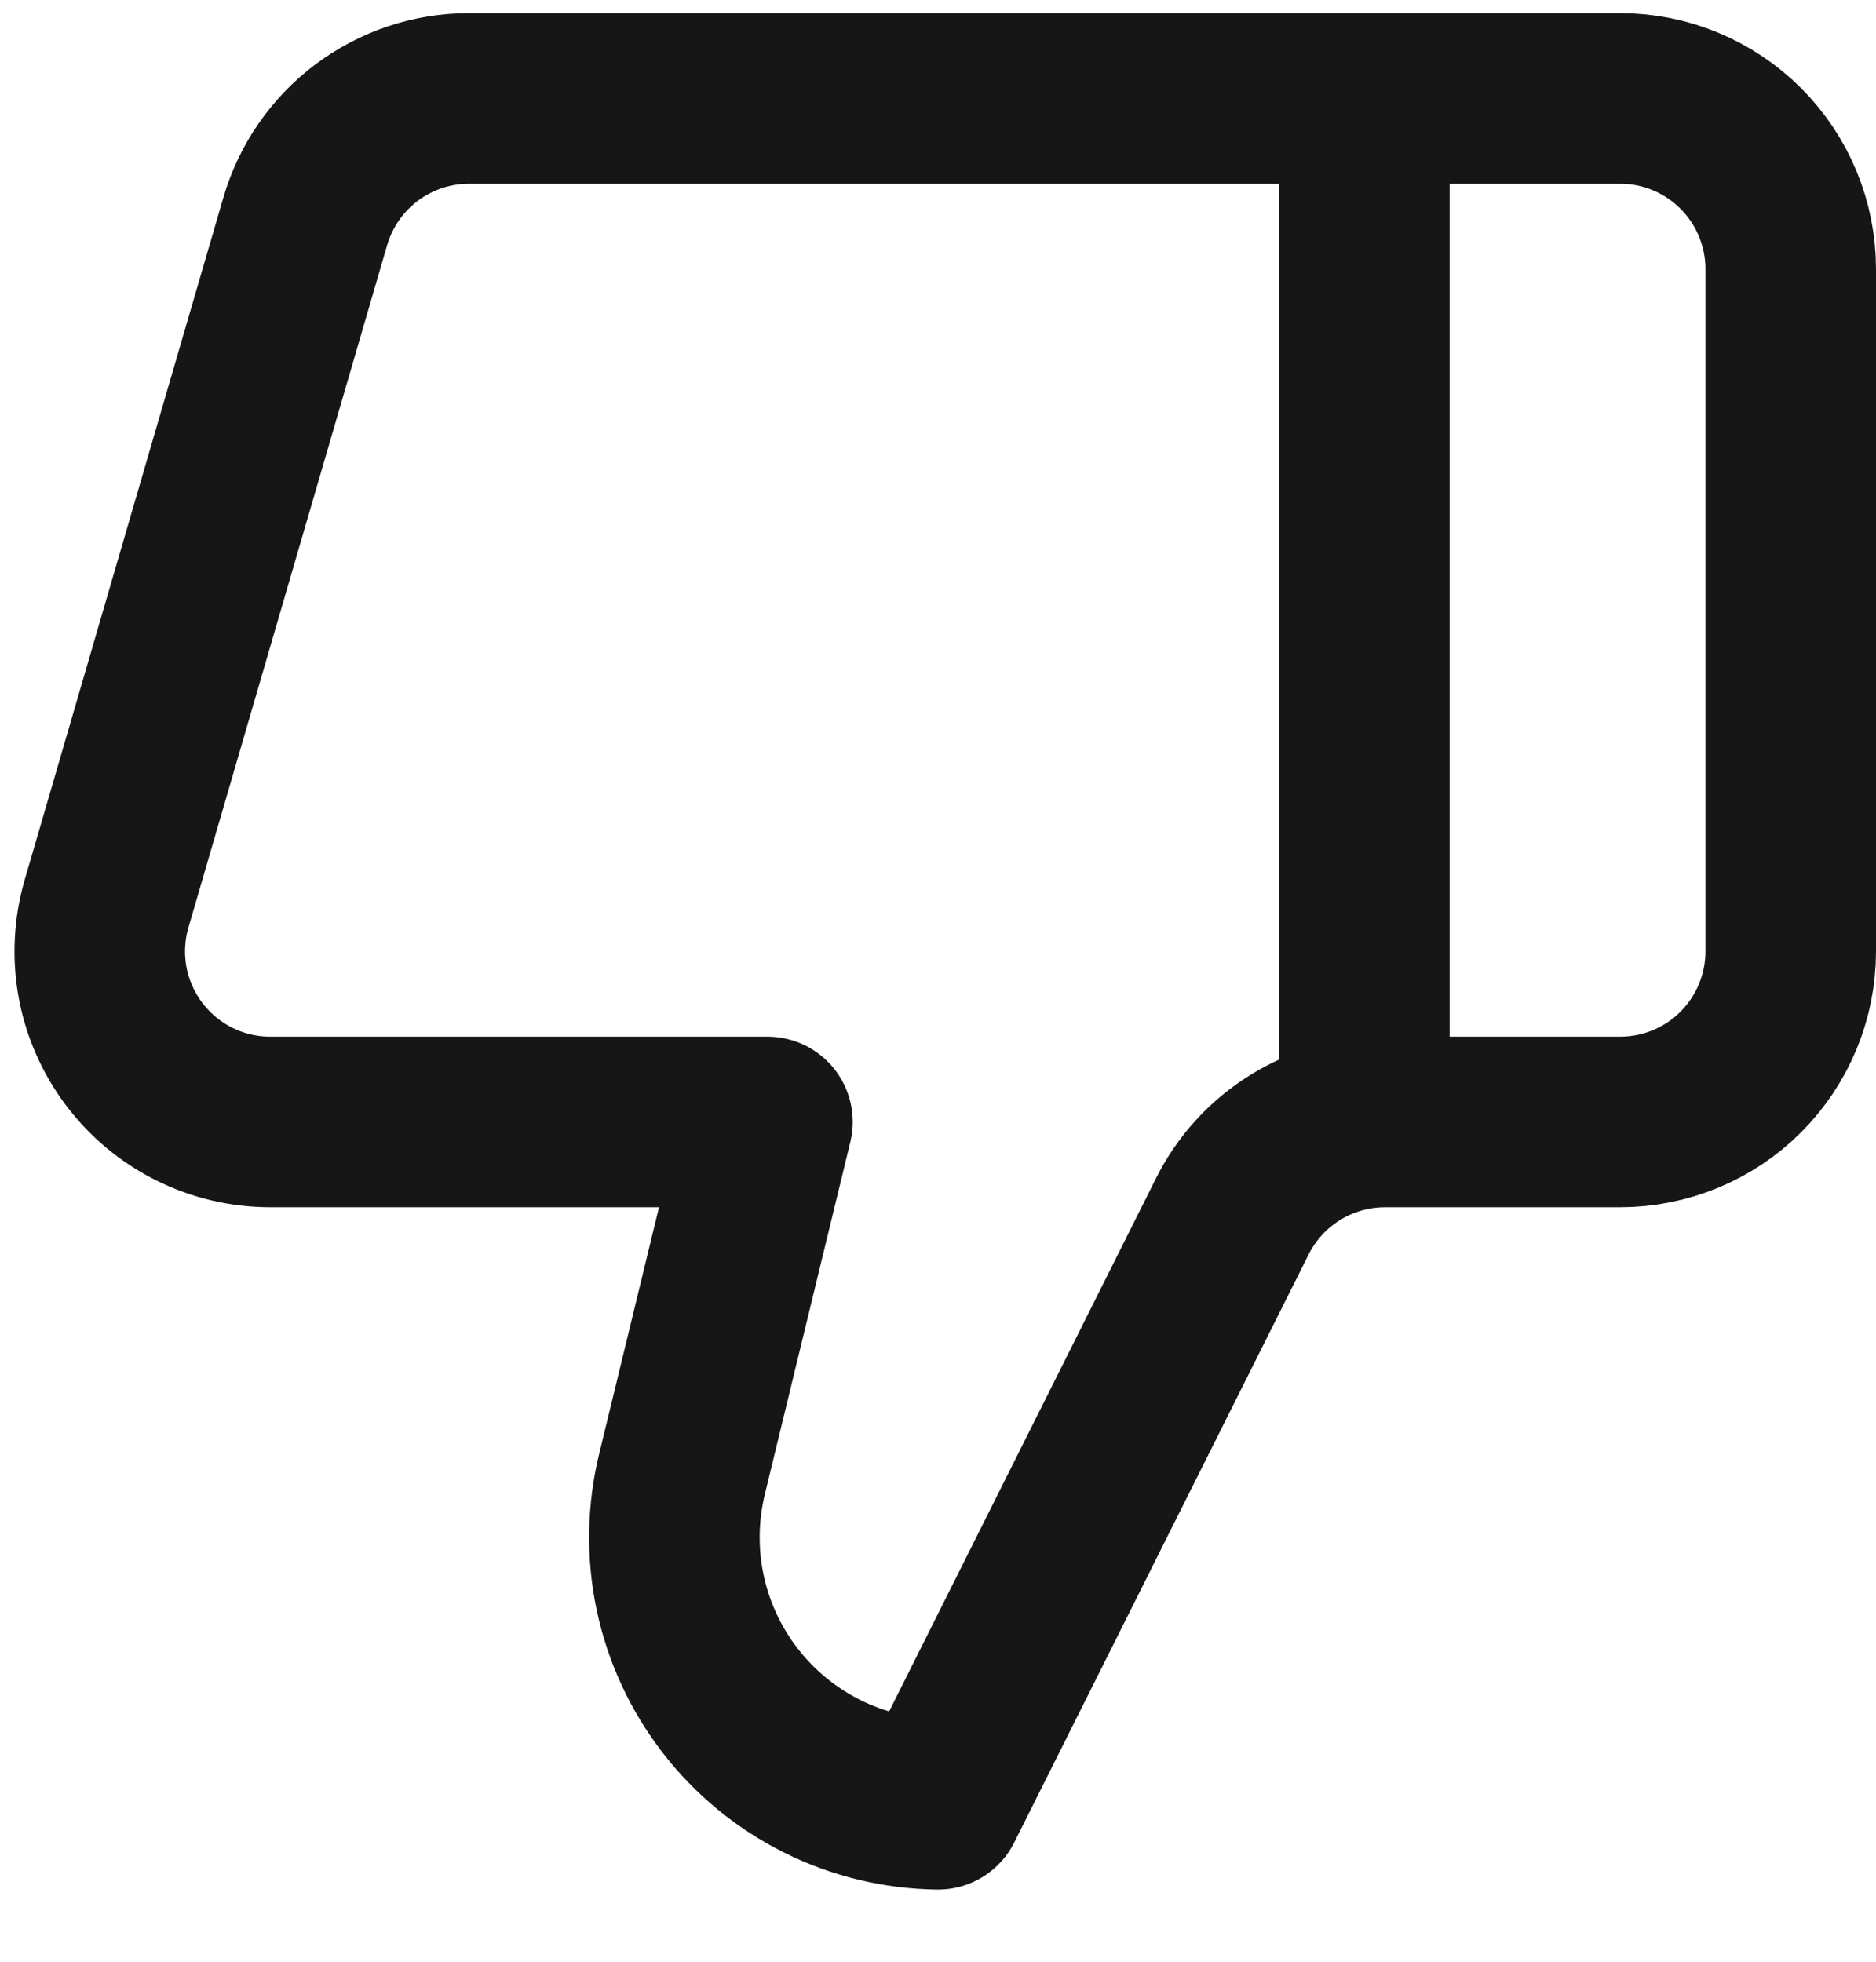 <svg width="22" height="23" viewBox="0 0 22 23" fill="none" xmlns="http://www.w3.org/2000/svg">
<path d="M16 13.154V1.154M8 17.274L9 13.154H3.17C2.859 13.154 2.553 13.082 2.275 12.943C1.998 12.804 1.756 12.603 1.57 12.354C1.384 12.106 1.258 11.818 1.202 11.512C1.147 11.207 1.163 10.892 1.25 10.594L3.58 2.594C3.701 2.179 3.954 1.814 4.3 1.554C4.646 1.295 5.067 1.154 5.5 1.154H19C19.53 1.154 20.039 1.365 20.414 1.74C20.789 2.115 21 2.624 21 3.154V11.154C21 11.685 20.789 12.193 20.414 12.569C20.039 12.944 19.53 13.154 19 13.154H16.24C15.868 13.155 15.503 13.258 15.187 13.455C14.871 13.651 14.616 13.931 14.45 14.264L11 21.154C10.528 21.148 10.064 21.036 9.642 20.826C9.22 20.615 8.851 20.312 8.563 19.939C8.274 19.566 8.074 19.133 7.976 18.671C7.879 18.21 7.887 17.732 8 17.274Z" stroke="#161616" stroke-width="2" stroke-linecap="round" stroke-linejoin="round"/>
</svg>
